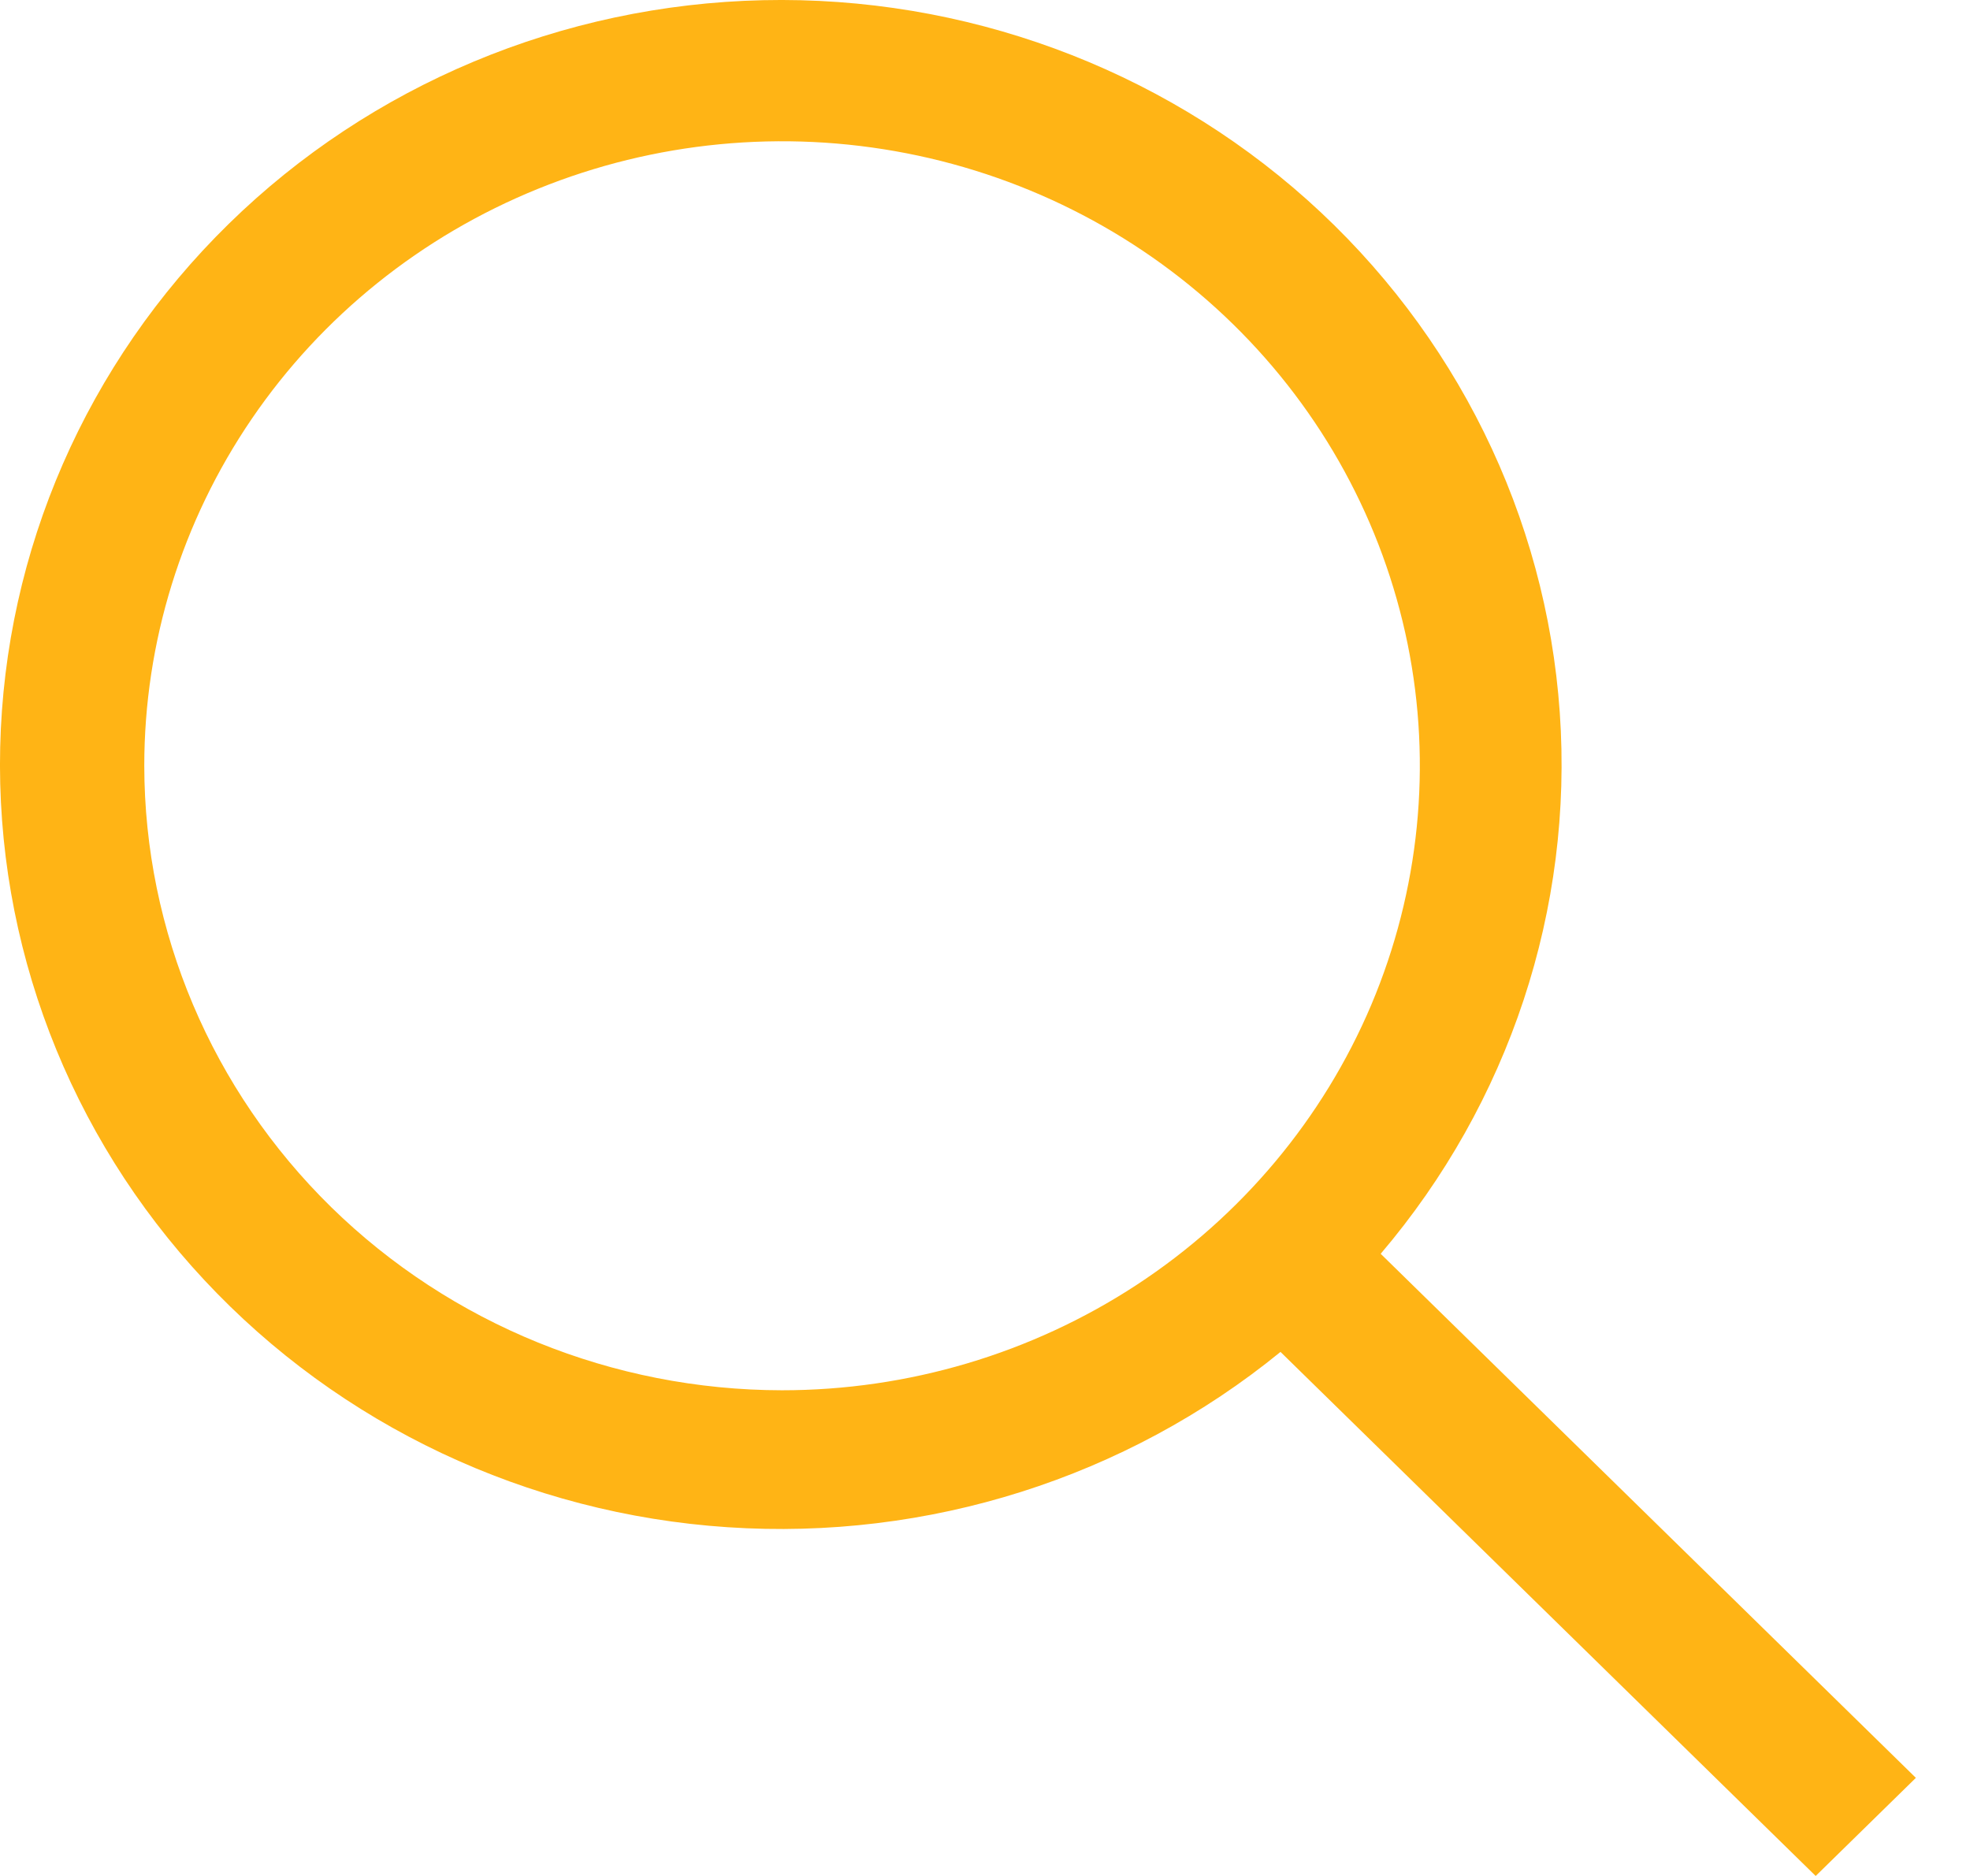 <svg width="21" height="20" viewBox="0 0 21 20" fill="none" xmlns="http://www.w3.org/2000/svg">
<g clip-path="url(#clip0_315_10972)">
<path d="M20.423 18.954L14.718 13.367C16.089 11.756 16.773 9.688 16.627 7.596C16.481 5.503 15.517 3.546 13.935 2.131C12.353 0.717 10.275 -0.046 8.134 0.002C5.993 0.05 3.952 0.904 2.438 2.387C0.923 3.871 0.051 5.868 0.002 7.966C-0.047 10.063 0.732 12.097 2.177 13.646C3.621 15.195 5.619 16.14 7.756 16.282C9.893 16.425 12.004 15.756 13.65 14.413L19.355 20L20.423 18.954ZM1.538 8.164C1.538 6.847 1.937 5.56 2.684 4.465C3.431 3.37 4.492 2.517 5.735 2.013C6.977 1.509 8.344 1.377 9.663 1.634C10.982 1.891 12.193 2.525 13.144 3.456C14.095 4.387 14.742 5.573 15.005 6.865C15.267 8.156 15.132 9.495 14.618 10.712C14.103 11.928 13.232 12.968 12.114 13.7C10.996 14.431 9.681 14.822 8.336 14.822C6.534 14.82 4.806 14.118 3.531 12.87C2.257 11.621 1.54 9.929 1.538 8.164Z" fill="#FFB415"/>
</g>
<defs>
<clipPath id="clip0_315_10972">
<rect width="20.423" height="20" fill="white"/>
</clipPath>
</defs>
</svg>
